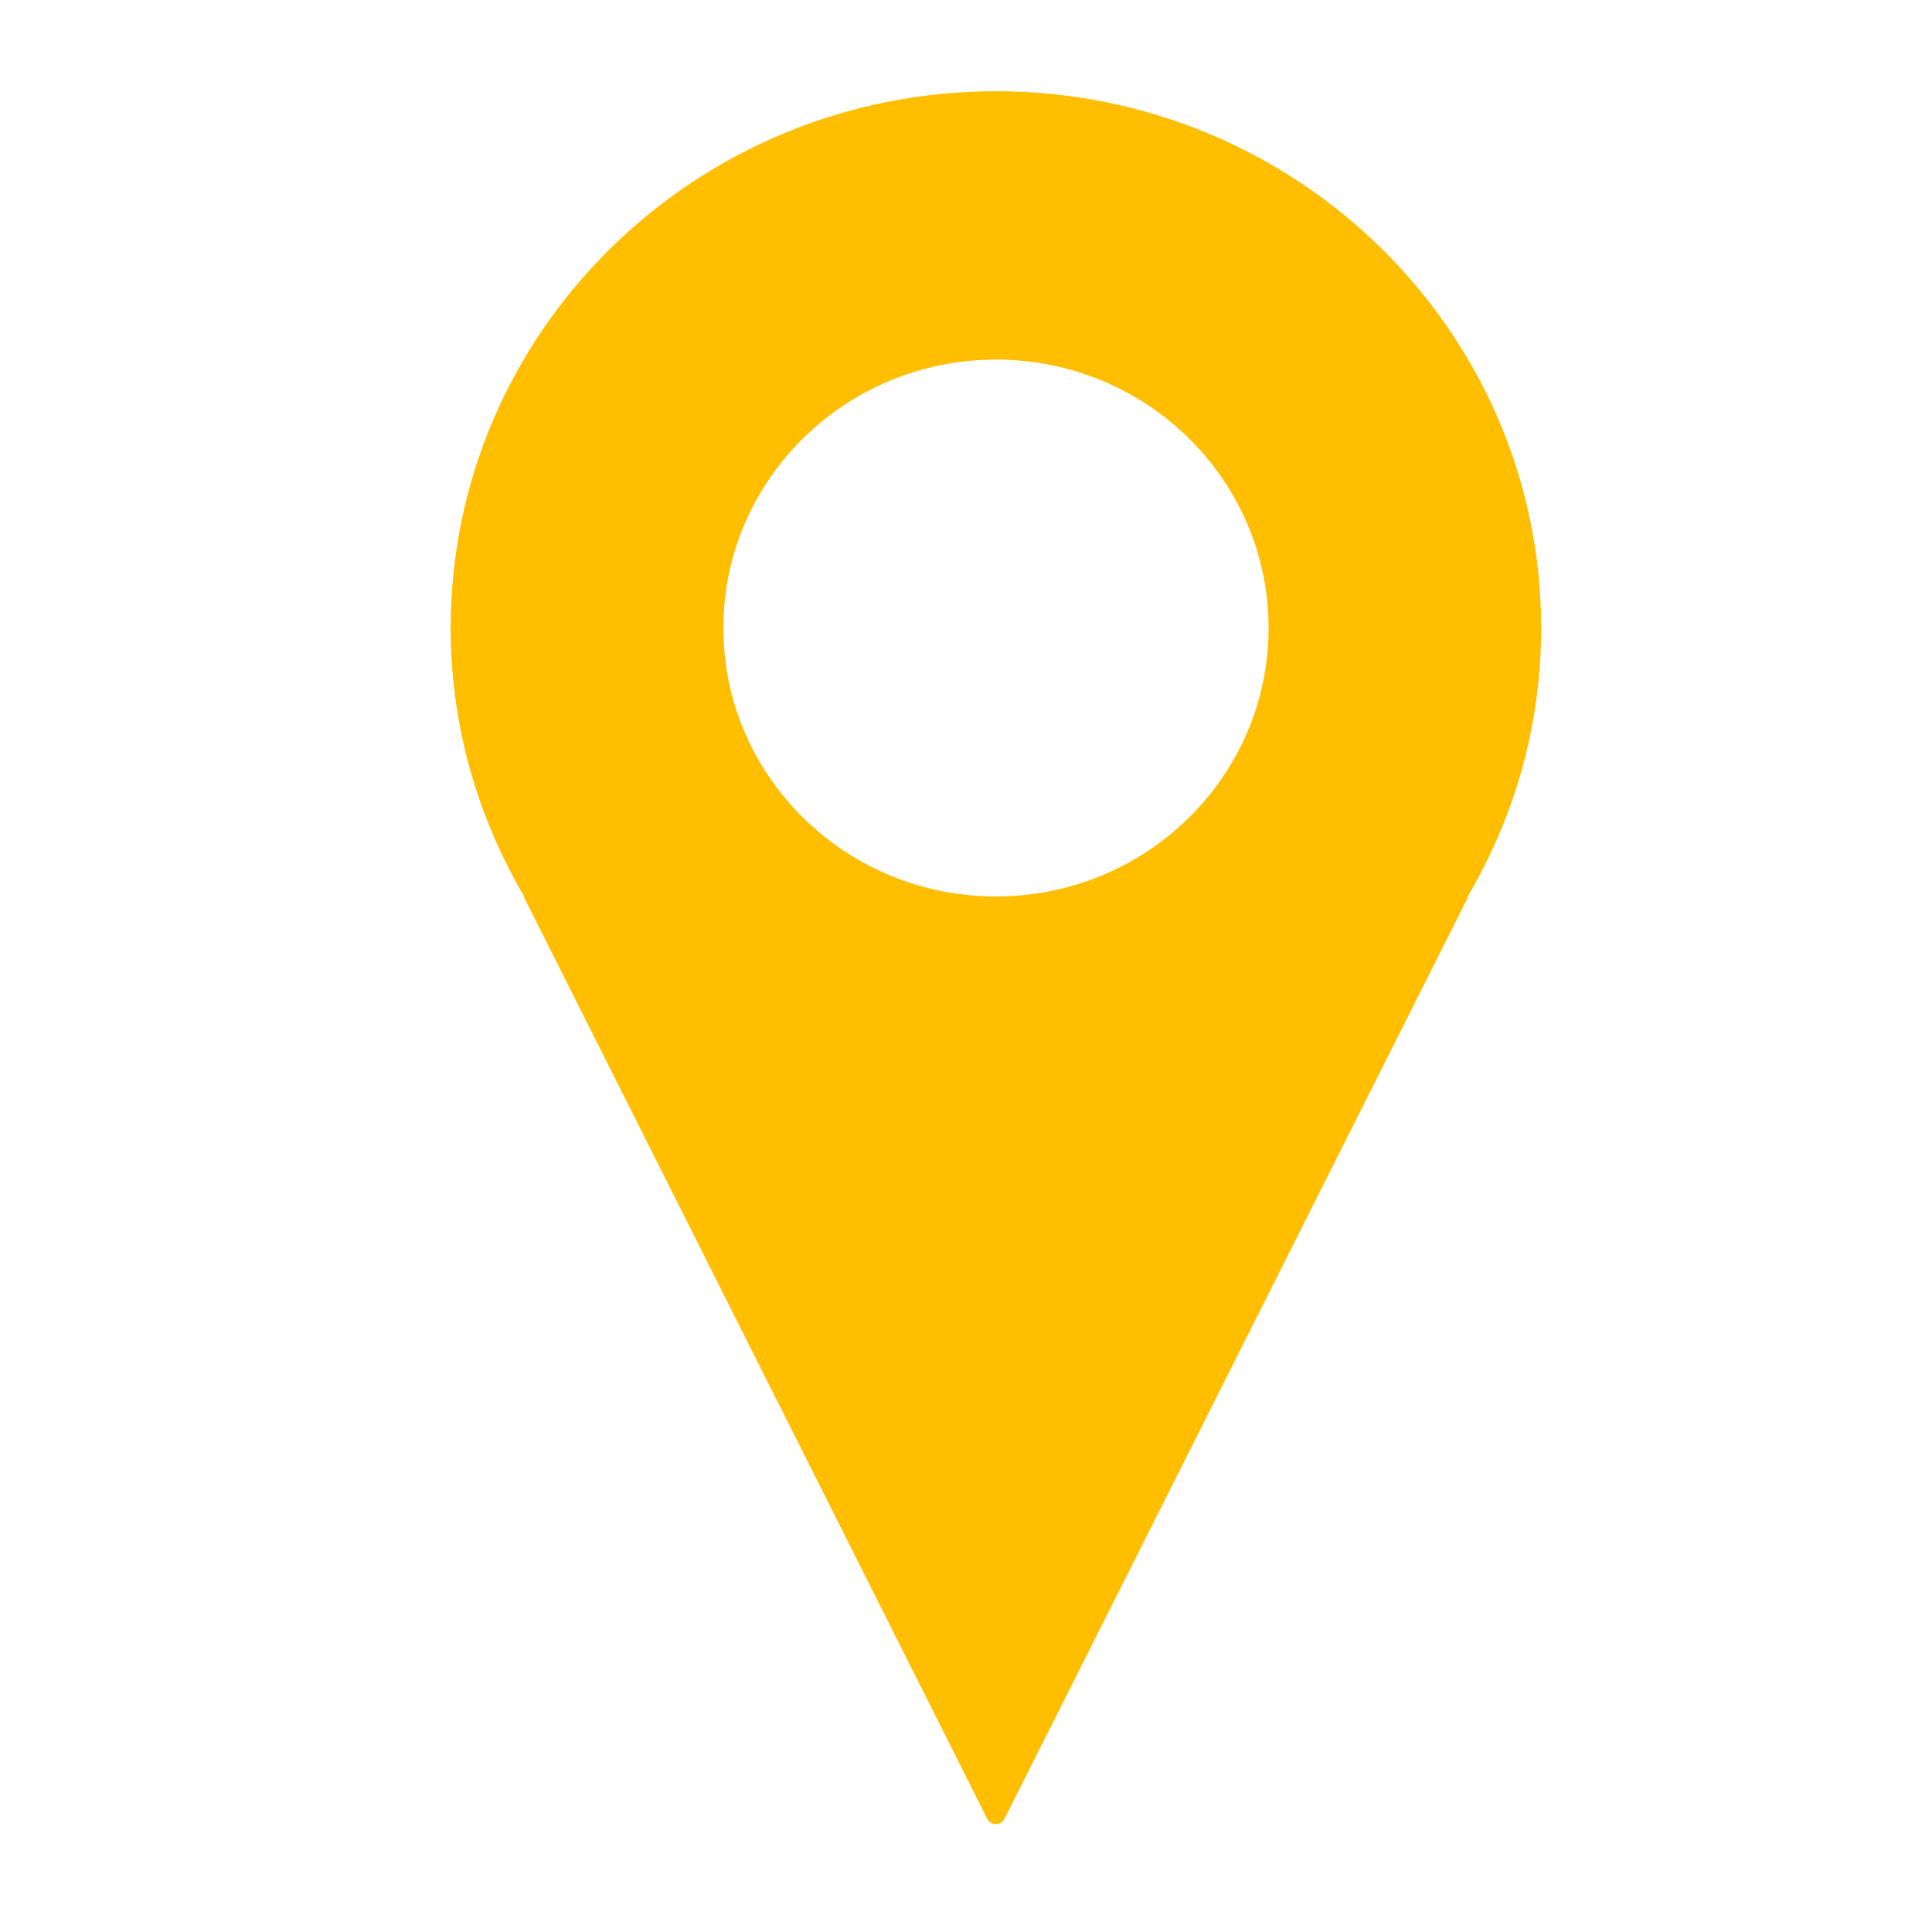 <?xml version="1.0" standalone="no"?><!DOCTYPE svg PUBLIC "-//W3C//DTD SVG 1.1//EN" "http://www.w3.org/Graphics/SVG/1.1/DTD/svg11.dtd"><svg t="1499830383106" class="icon" style="" viewBox="0 0 1024 1024" version="1.1" xmlns="http://www.w3.org/2000/svg" p-id="17637" xmlns:xlink="http://www.w3.org/1999/xlink" width="200" height="200"><defs><style type="text/css"></style></defs><path d="M816.843 332.897c0-157.137-129.324-284.541-288.986-284.541-159.592 0-288.985 127.404-288.985 284.541 0 51.9 14.365 100.37 38.973 142.264h-0.31l245.721 488.853c0.841 1.674 2.573 2.821 4.574 2.821 2 0 3.733-1.146 4.574-2.82L778.25 475.162h-0.353C802.591 433.267 816.843 384.797 816.843 332.897M527.884 475.133c-79.781 0-144.492-63.709-144.492-142.278 0-78.525 64.711-142.263 144.492-142.263 79.867 0 144.493 63.738 144.493 142.263C672.378 411.424 607.751 475.133 527.884 475.133" fill="#FFBE00" p-id="17638"></path></svg>
